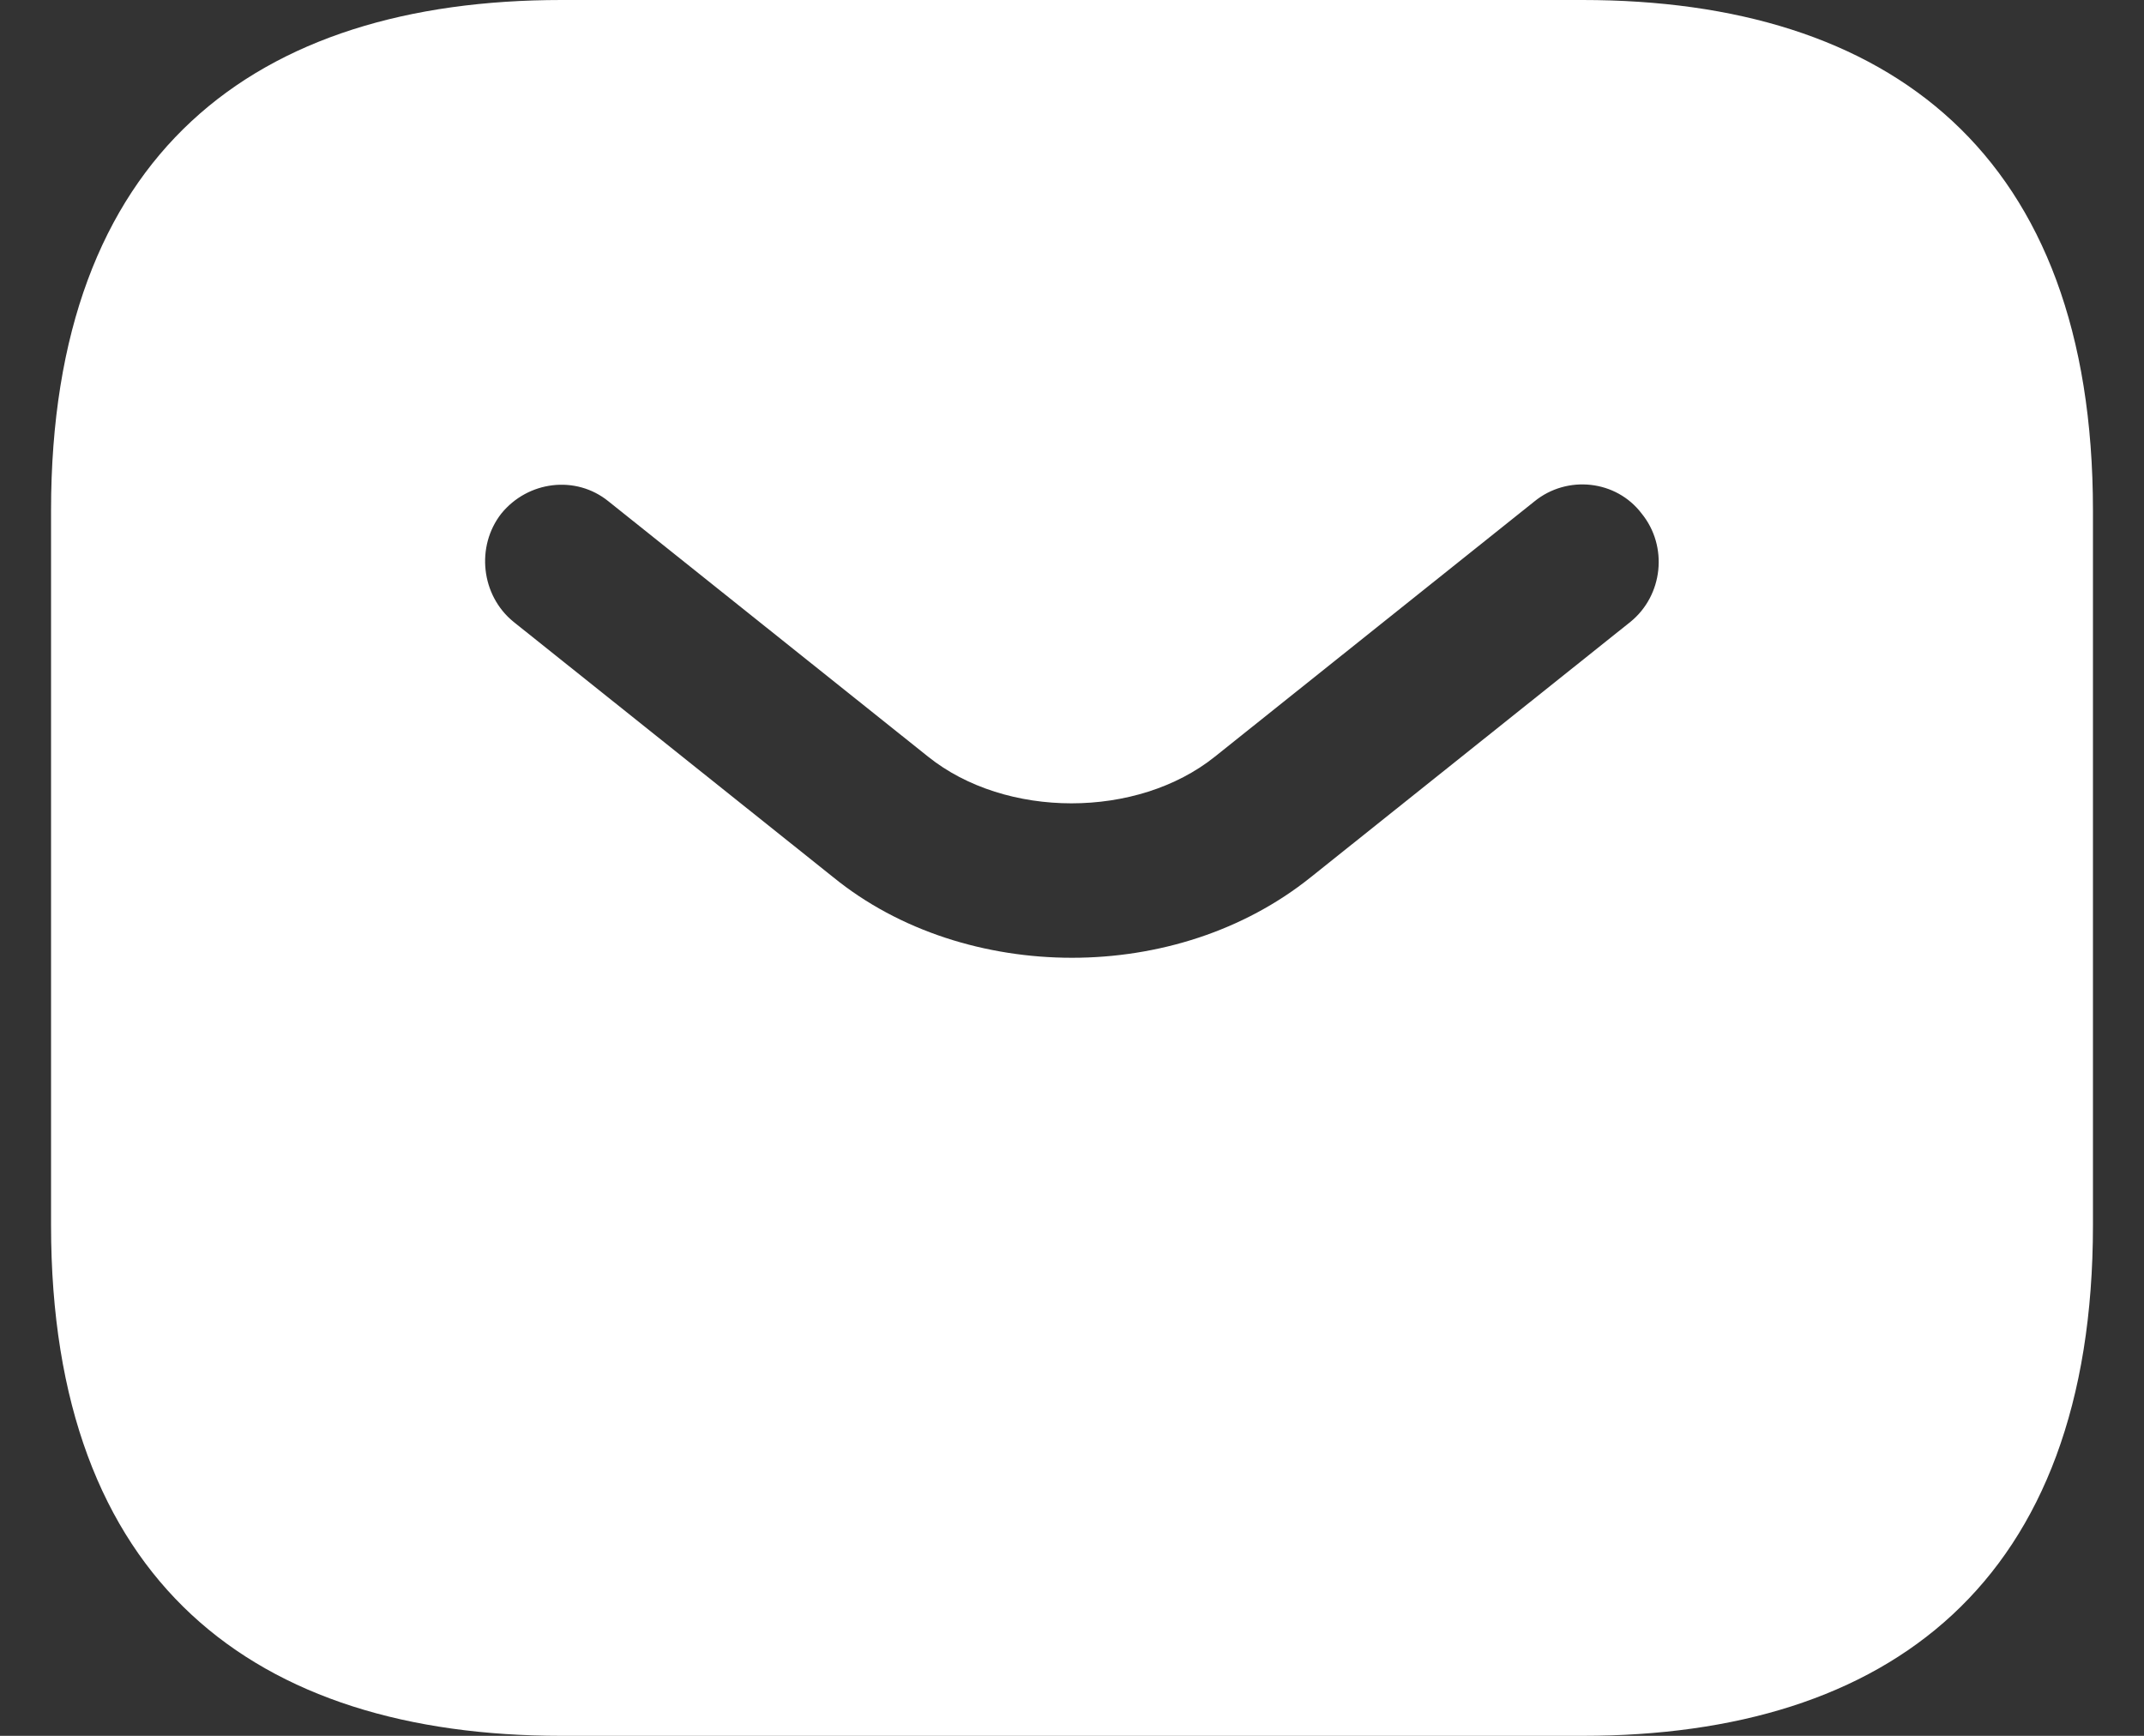 <svg width="21" height="17" viewBox="0 0 21 17" fill="none" xmlns="http://www.w3.org/2000/svg">
<rect x="0" y="0" width="21" height="17" fill="#333333" stroke="none"/>
<path d="M15.5 0H5.5C2.5 0 0.5 1.5 0.5 5V12C0.5 15.5 2.5 17 5.5 17H15.5C18.5 17 20.5 15.5 20.5 12V5C20.5 1.5 18.5 0 15.5 0ZM15.97 6.09L12.84 8.59C12.18 9.12 11.34 9.38 10.5 9.38C9.66 9.38 8.81 9.12 8.16 8.59L5.03 6.09C4.71 5.83 4.66 5.35 4.91 5.03C5.17 4.71 5.64 4.65 5.96 4.91L9.09 7.41C9.85 8.02 11.14 8.02 11.9 7.41L15.03 4.91C15.35 4.65 15.83 4.7 16.08 5.03C16.34 5.35 16.29 5.83 15.97 6.09Z" fill="white"/>
</svg>
